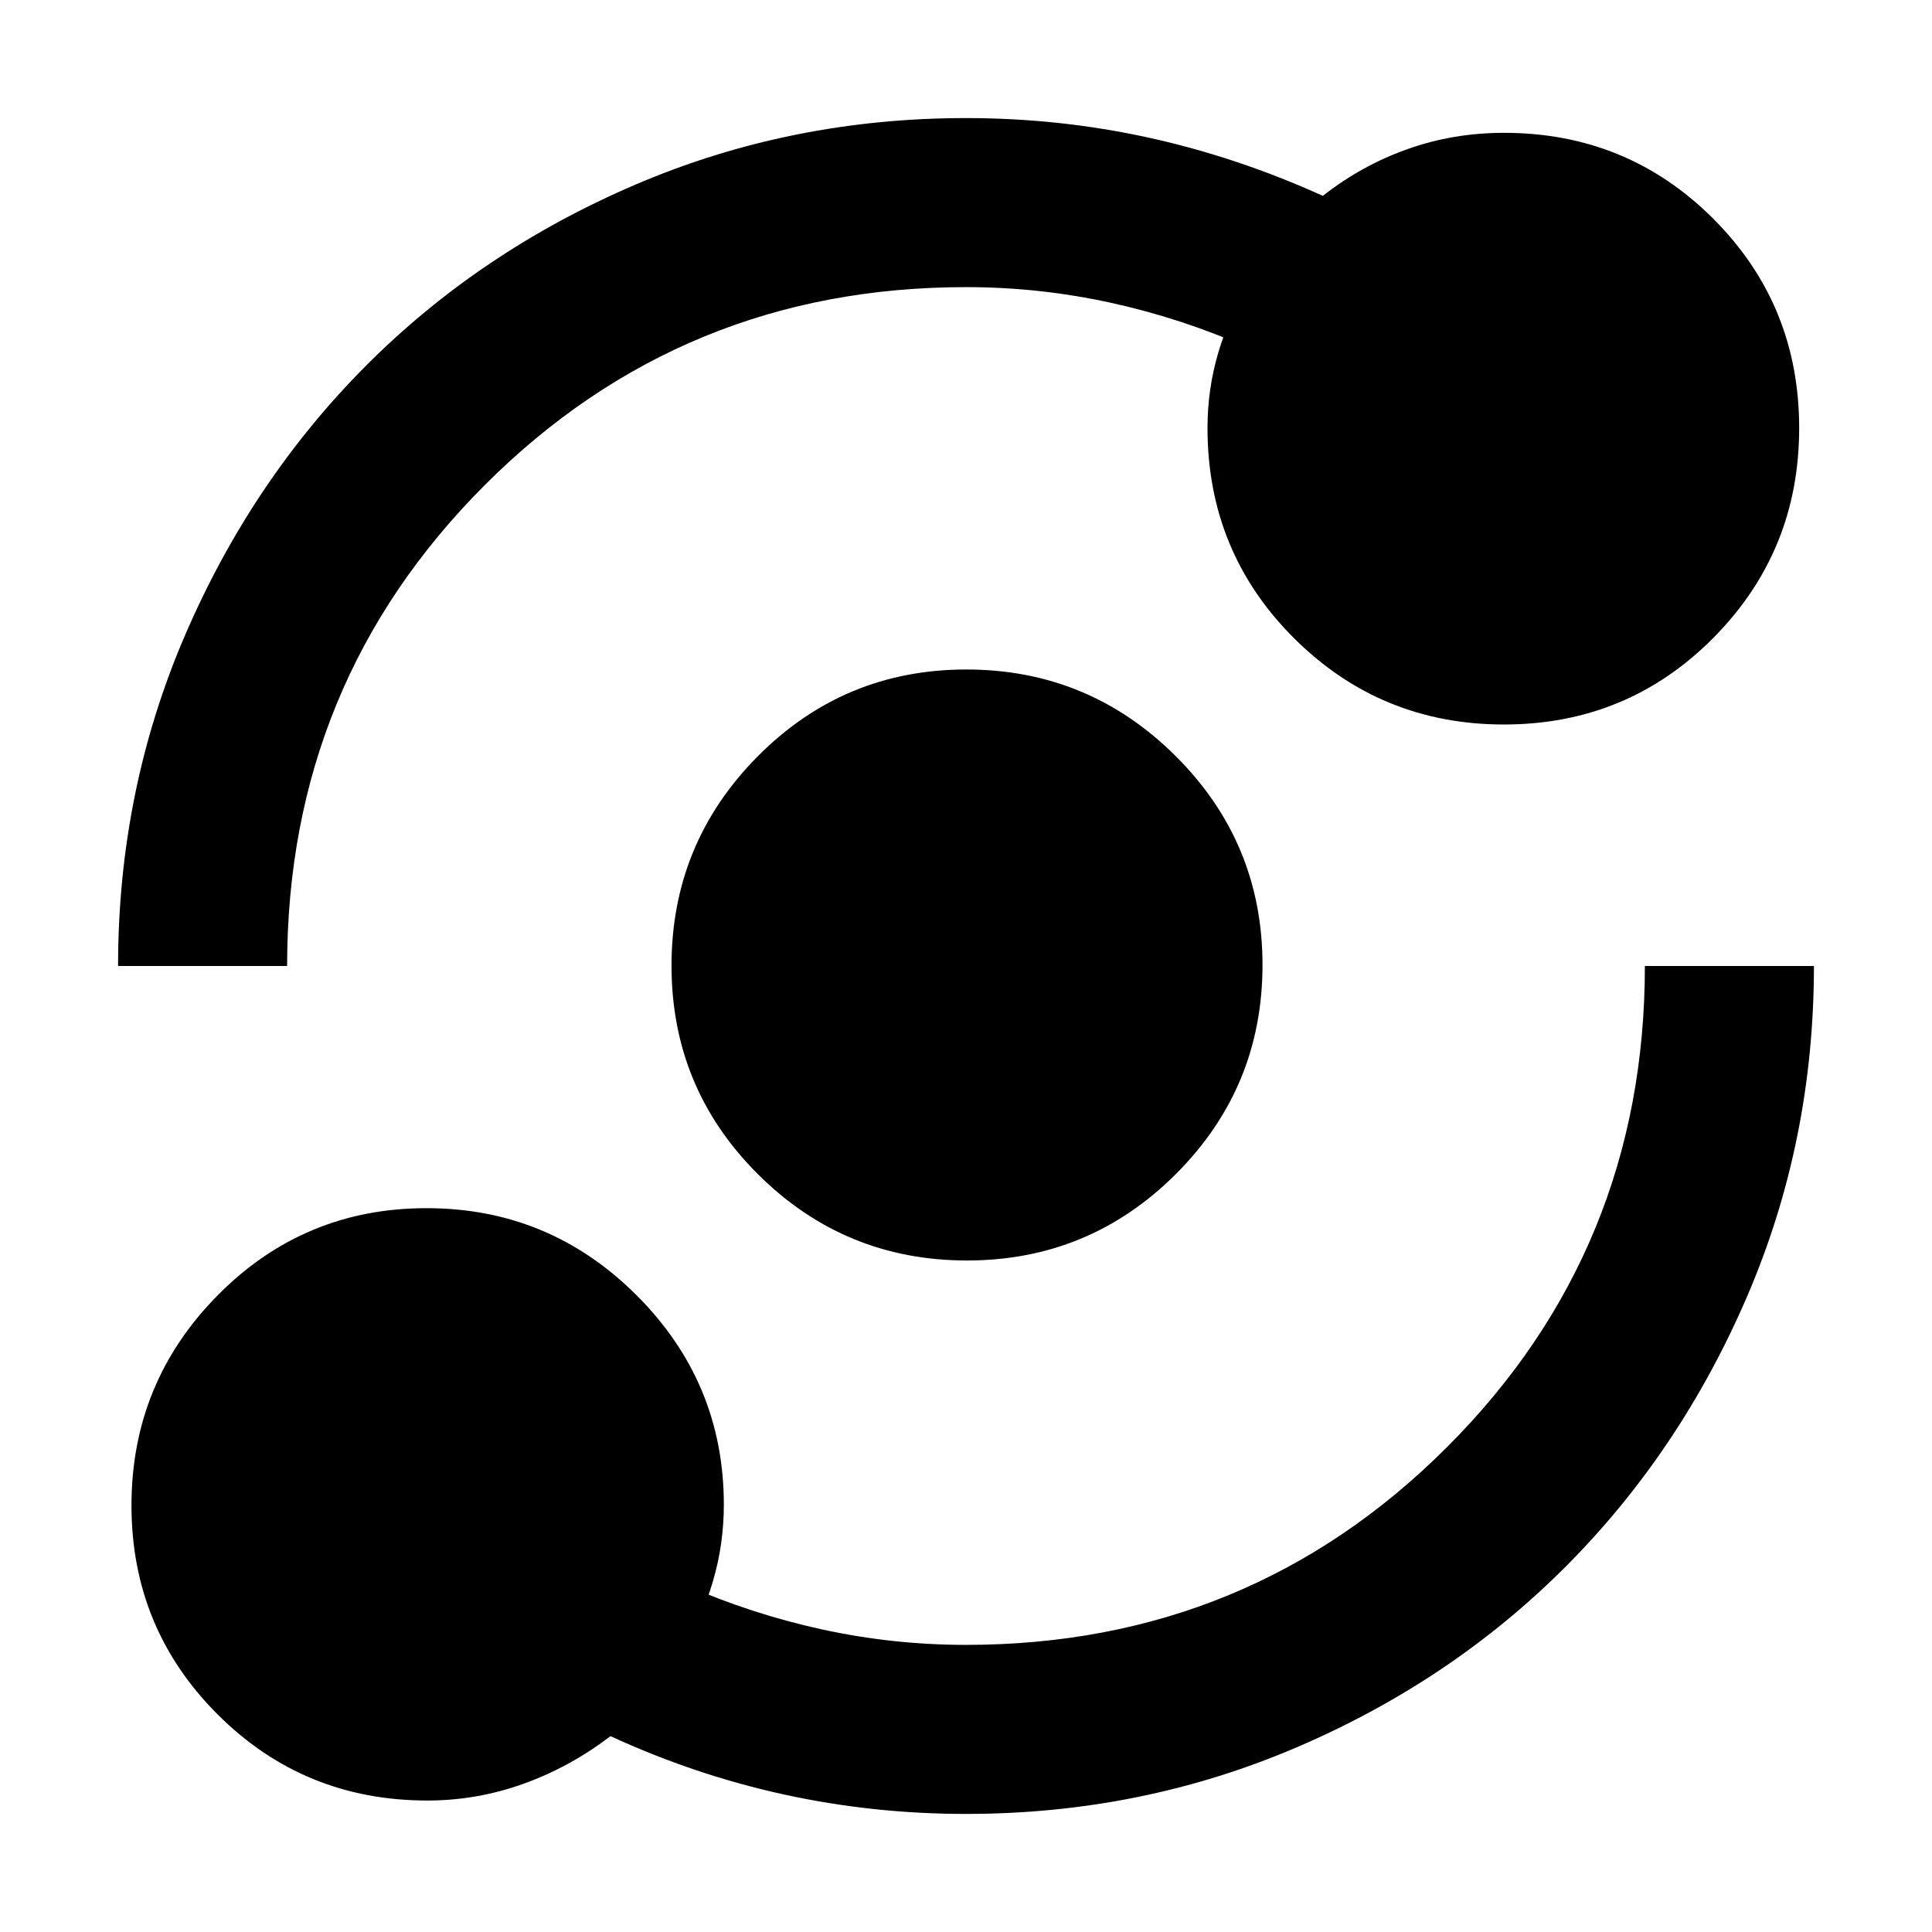 <svg xmlns="http://www.w3.org/2000/svg" height="40" viewBox="0 -960 960 960" width="40"><path d="M212.33-65.33q-61.4 0-104.2-42.79-42.8-42.79-42.8-103.83 0-61.05 42.79-104.38 42.79-43.34 103.83-43.34 61.05 0 104.38 43.3 43.34 43.3 43.34 104.04 0 19.55-5.34 37.77Q349-156.33 339.67-140l.33-32.67q33.33 14.67 68.56 22.34 35.22 7.66 71.44 7.66 140.75 0 239.04-98.29 98.29-98.29 98.29-239.04h84q0 86.97-33.16 164.09-33.16 77.11-90 134.16-56.85 57.04-134.02 90.06Q566.97-58.67 480-58.67q-46.26 0-90.46-9.66-44.21-9.67-86.21-29-20 15.33-43.16 23.66-23.17 8.34-47.84 8.34ZM480.5-333.67q-60.83 0-103.83-42.82-43-42.83-43-103.66t42.82-104.01q42.83-43.17 103.66-43.17t104.01 43q43.17 43 43.17 103.83t-43 103.83q-43 43-103.83 43ZM58.67-480q0-86.97 33.16-164.09 33.16-77.11 90-134.16 56.85-57.04 134.02-90.06 77.18-33.02 164.15-33.02 46.26 0 90.46 9.66 44.21 9.67 86.87 29 19-15 41.84-23.16Q722-894 747.33-894q61.31 0 103.99 42.69 42.68 42.68 42.68 104Q894-686 851.31-643q-42.68 43-104 43Q686-600 643-642.88q-43-42.87-43-104.45 0-19.33 5.33-37.33 5.34-18.01 14.67-35.01v32.34q-33.33-14.67-68.56-22.34-35.22-7.66-71.44-7.66-140.75 0-239.04 98.29-98.29 98.29-98.29 239.04h-84Z"/></svg>